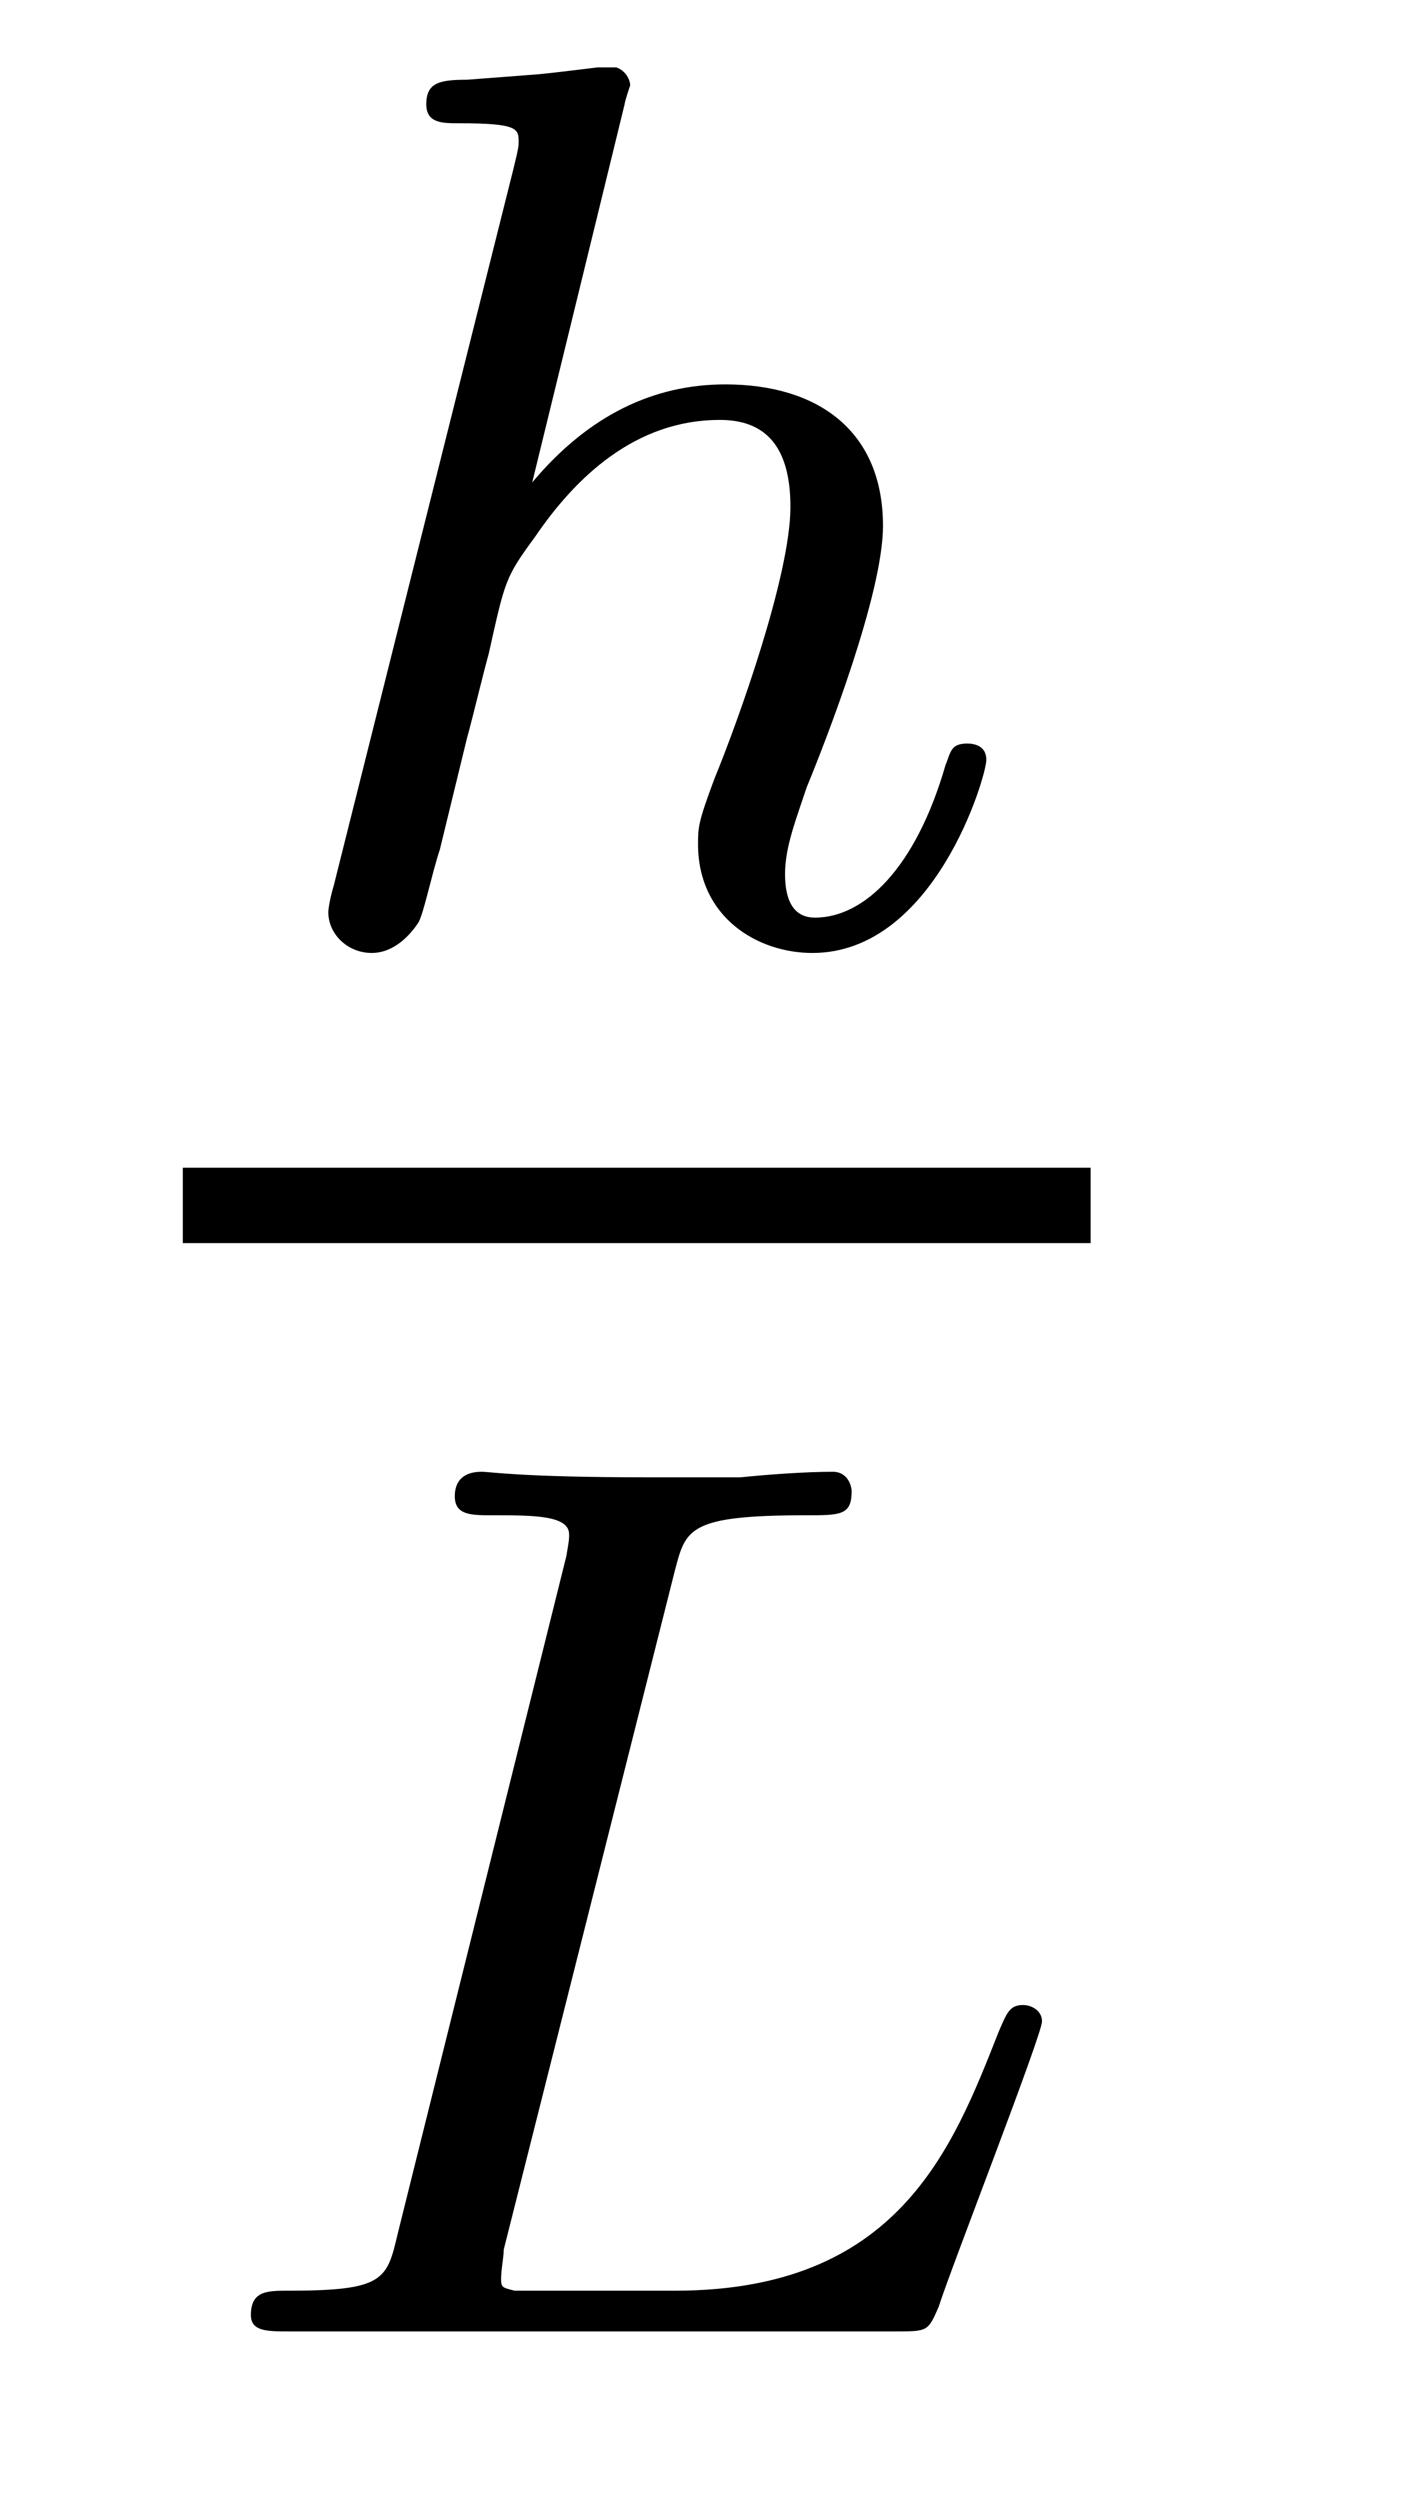 <?xml version="1.0" encoding="UTF-8"?>
<svg xmlns="http://www.w3.org/2000/svg" xmlns:xlink="http://www.w3.org/1999/xlink" width="8.15pt" height="14.36pt" viewBox="0 0 8.15 14.36">
<defs>
<g>
<g id="glyph-0-0">
<path d="M 2.109 -4.797 C 2.109 -4.812 2.141 -4.906 2.141 -4.906 C 2.141 -4.938 2.109 -5.016 2.016 -5.016 C 2 -5.016 1.766 -4.984 1.609 -4.969 L 1.203 -4.938 C 1.047 -4.938 0.969 -4.922 0.969 -4.797 C 0.969 -4.688 1.062 -4.688 1.156 -4.688 C 1.5 -4.688 1.5 -4.656 1.5 -4.578 C 1.5 -4.562 1.5 -4.547 1.469 -4.422 L 0.438 -0.312 C 0.406 -0.203 0.406 -0.156 0.406 -0.156 C 0.406 -0.031 0.516 0.078 0.656 0.078 C 0.766 0.078 0.859 0 0.922 -0.094 C 0.953 -0.141 1 -0.375 1.047 -0.516 L 1.203 -1.156 C 1.234 -1.266 1.297 -1.531 1.328 -1.641 C 1.422 -2.062 1.422 -2.078 1.594 -2.312 C 1.828 -2.656 2.172 -2.984 2.656 -2.984 C 2.922 -2.984 3.062 -2.828 3.062 -2.484 C 3.062 -2.094 2.766 -1.266 2.625 -0.922 C 2.531 -0.672 2.531 -0.641 2.531 -0.547 C 2.531 -0.125 2.875 0.078 3.188 0.078 C 3.891 0.078 4.188 -0.938 4.188 -1.031 C 4.188 -1.109 4.125 -1.125 4.078 -1.125 C 3.984 -1.125 3.984 -1.078 3.953 -1 C 3.781 -0.406 3.484 -0.125 3.203 -0.125 C 3.094 -0.125 3.031 -0.203 3.031 -0.375 C 3.031 -0.531 3.094 -0.688 3.156 -0.875 C 3.266 -1.141 3.594 -1.984 3.594 -2.375 C 3.594 -2.922 3.219 -3.188 2.688 -3.188 C 2.281 -3.188 1.906 -3.016 1.578 -2.625 Z M 2.109 -4.797 "/>
</g>
<g id="glyph-0-1">
<path d="M 2.797 -4.375 C 2.859 -4.609 2.875 -4.688 3.547 -4.688 C 3.75 -4.688 3.812 -4.688 3.812 -4.828 C 3.812 -4.844 3.797 -4.938 3.703 -4.938 C 3.547 -4.938 3.328 -4.922 3.172 -4.906 L 2.656 -4.906 C 1.906 -4.906 1.734 -4.938 1.688 -4.938 C 1.656 -4.938 1.531 -4.938 1.531 -4.797 C 1.531 -4.688 1.625 -4.688 1.75 -4.688 C 1.984 -4.688 2.188 -4.688 2.188 -4.578 C 2.188 -4.547 2.188 -4.547 2.172 -4.453 L 1.203 -0.562 C 1.141 -0.297 1.125 -0.234 0.578 -0.234 C 0.453 -0.234 0.359 -0.234 0.359 -0.094 C 0.359 0 0.453 0 0.578 0 L 4.062 0 C 4.25 0 4.25 0 4.312 -0.141 C 4.375 -0.344 4.906 -1.703 4.906 -1.781 C 4.906 -1.844 4.844 -1.875 4.797 -1.875 C 4.719 -1.875 4.703 -1.828 4.656 -1.719 C 4.391 -1.047 4.078 -0.234 2.797 -0.234 L 1.875 -0.234 C 1.812 -0.25 1.797 -0.25 1.797 -0.297 C 1.797 -0.359 1.812 -0.422 1.812 -0.469 Z M 2.797 -4.375 "/>
</g>
</g>
<clipPath id="clip-0">
<path clip-rule="nonzero" d="M 1 0.387 L 6 0.387 L 6 6 L 1 6 Z M 1 0.387 "/>
</clipPath>
<clipPath id="clip-1">
<path clip-rule="nonzero" d="M 1 8 L 6 8 L 6 13.391 L 1 13.391 Z M 1 8 "/>
</clipPath>
</defs>
<g clip-path="url(#clip-0)">
<g fill="rgb(0%, 0%, 0%)" fill-opacity="1">
<use xlink:href="#glyph-0-0" x="1.481" y="5.396"/>
</g>
</g>
<path fill="none" stroke-width="0.478" stroke-linecap="butt" stroke-linejoin="miter" stroke="rgb(0%, 0%, 0%)" stroke-opacity="1" stroke-miterlimit="10" d="M -70.805 64.746 L -65.046 64.746 " transform="matrix(0.906, 0, 0, -0.906, 65.2, 65.584)"/>
<g clip-path="url(#clip-1)">
<g fill="rgb(0%, 0%, 0%)" fill-opacity="1">
<use xlink:href="#glyph-0-1" x="1.083" y="13.392"/>
</g>
</g>
</svg>
